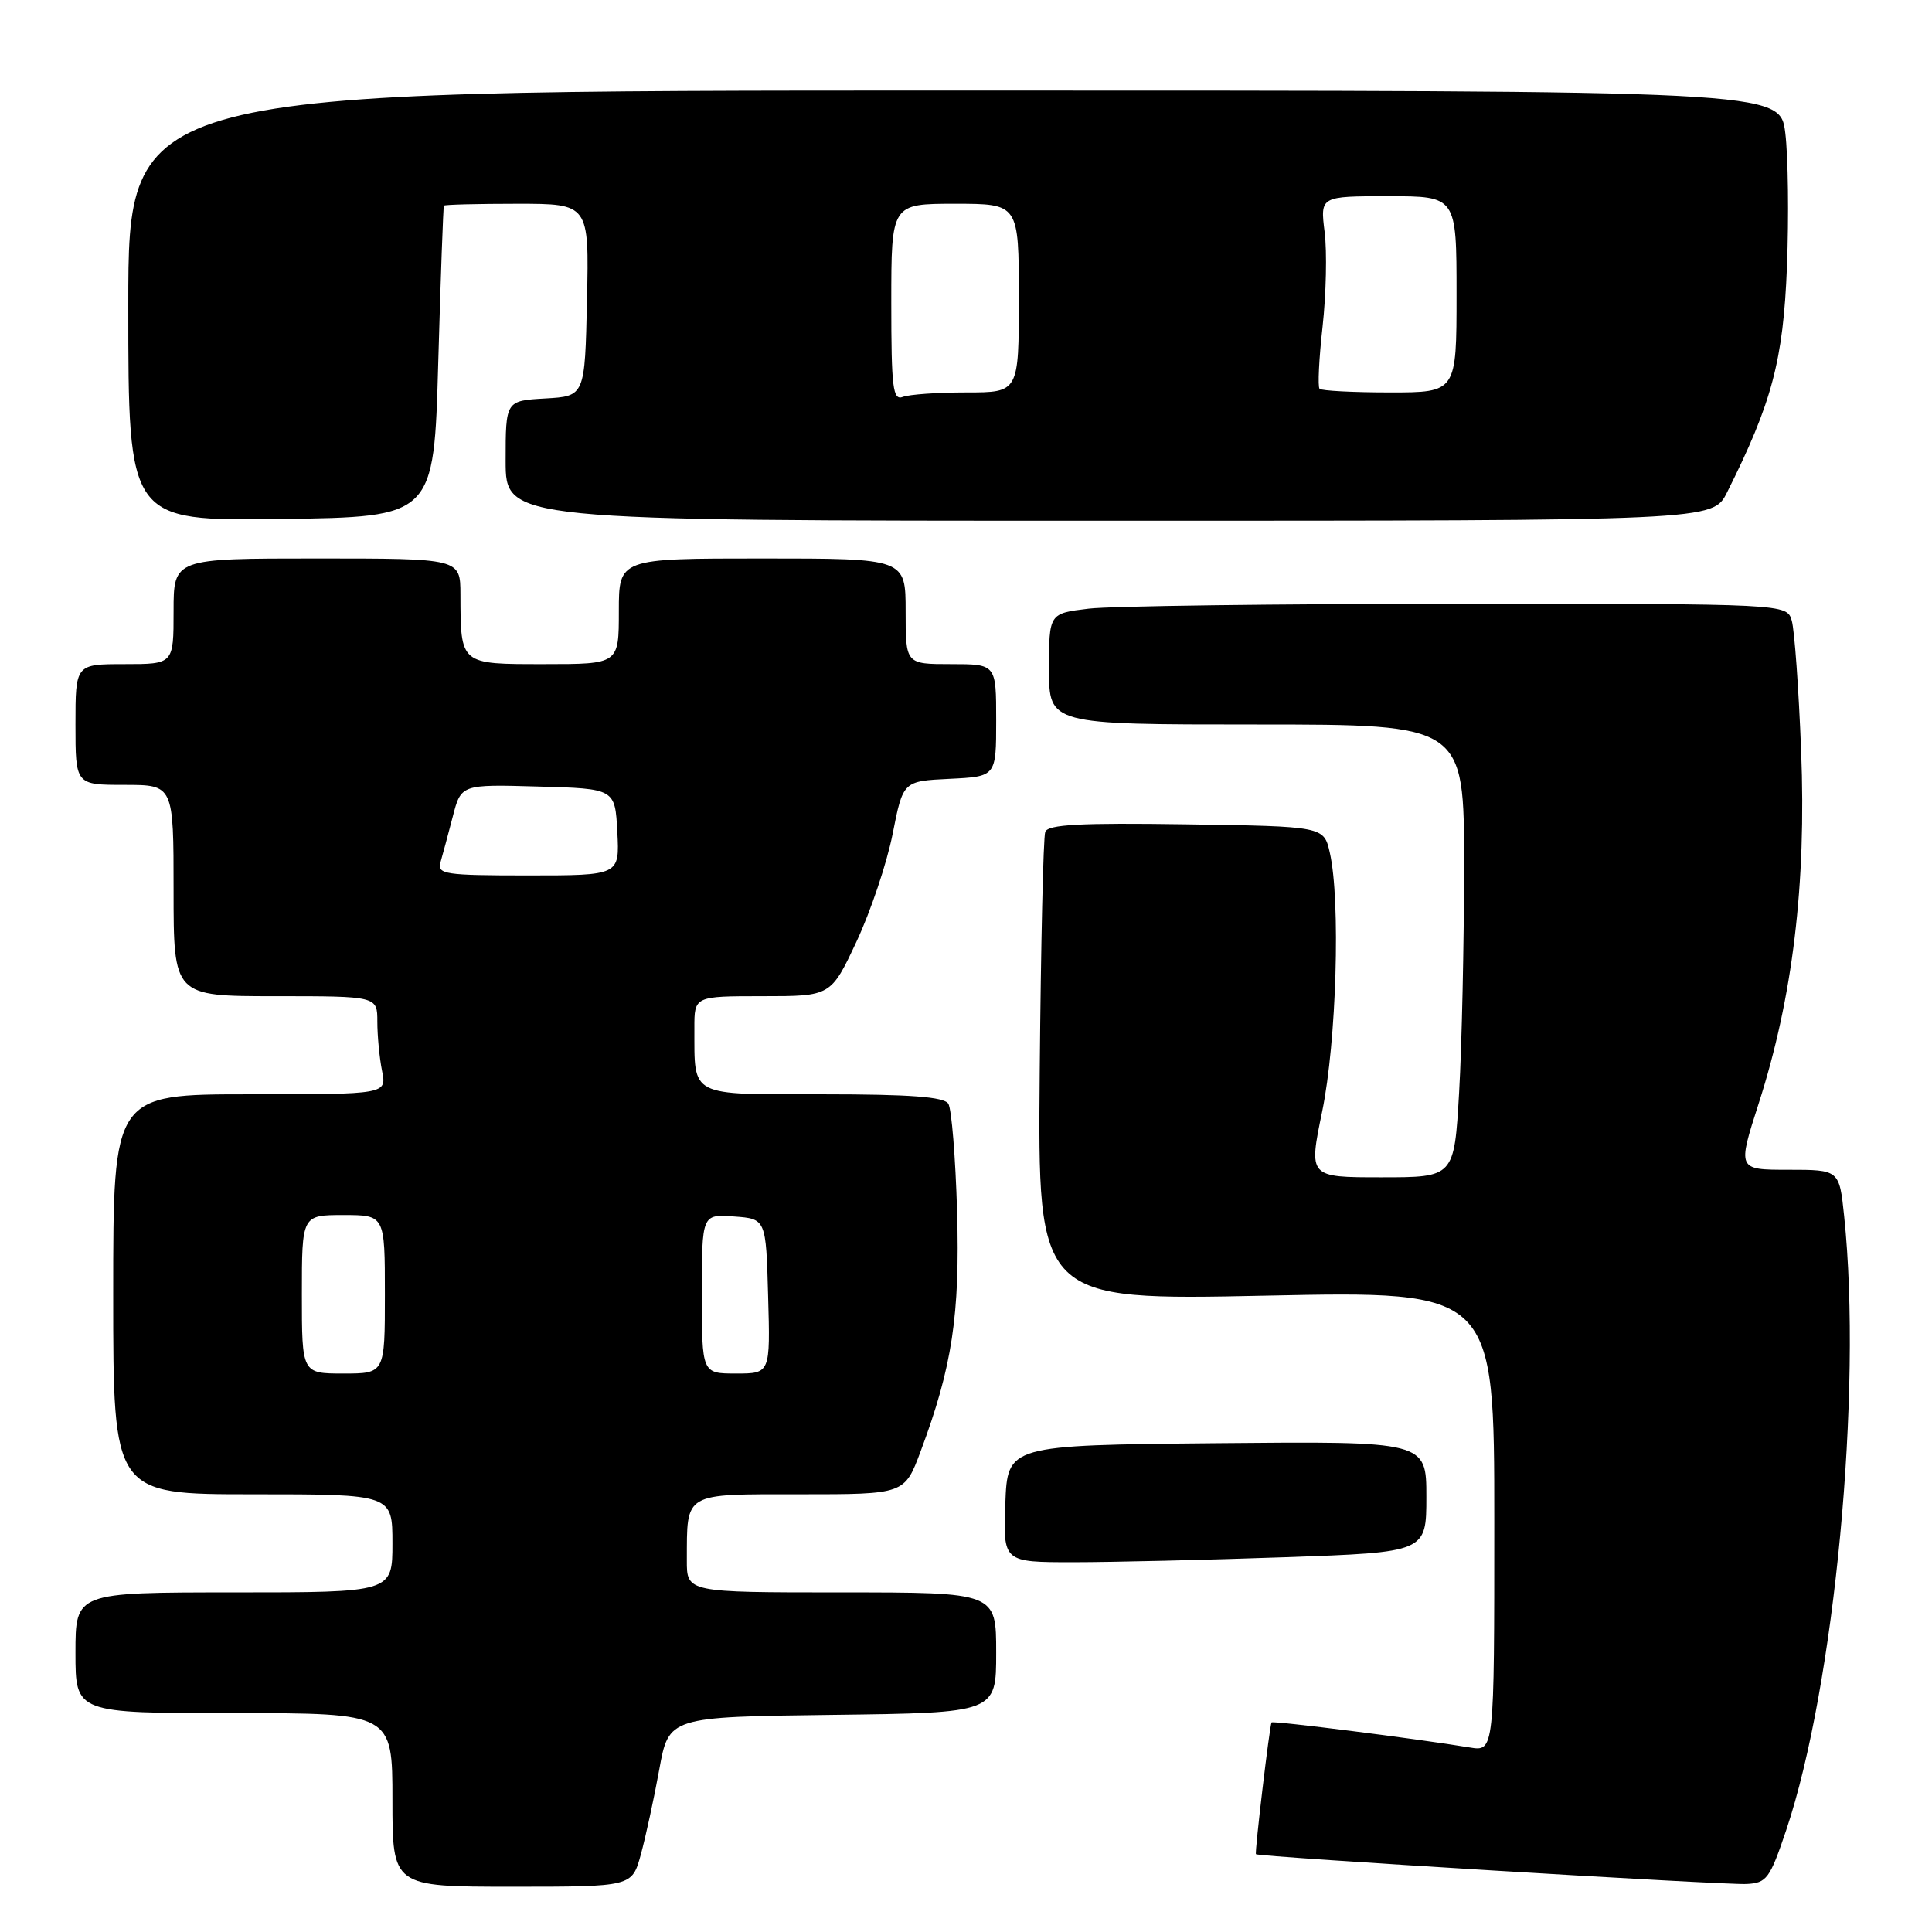 <?xml version="1.0" encoding="UTF-8" standalone="no"?>
<!DOCTYPE svg PUBLIC "-//W3C//DTD SVG 1.1//EN" "http://www.w3.org/Graphics/SVG/1.1/DTD/svg11.dtd" >
<svg xmlns="http://www.w3.org/2000/svg" xmlns:xlink="http://www.w3.org/1999/xlink" version="1.1" viewBox="0 0 256 256">
 <g >
 <path fill="currentColor"
d=" M 84.91 245.75 C 85.55 243.41 86.65 238.35 87.35 234.50 C 88.62 227.50 88.62 227.50 110.31 227.23 C 132.00 226.96 132.00 226.96 132.00 218.98 C 132.00 211.00 132.00 211.00 111.50 211.00 C 91.00 211.00 91.00 211.00 91.01 206.75 C 91.04 197.65 90.44 198.00 106.04 198.00 C 119.86 198.00 119.86 198.00 121.99 192.30 C 126.17 181.13 127.21 174.27 126.82 160.50 C 126.61 153.35 126.09 146.94 125.66 146.25 C 125.09 145.34 120.63 145.00 109.06 145.00 C 91.16 145.00 92.04 145.45 92.01 136.25 C 92.00 132.00 92.00 132.00 101.05 132.00 C 110.10 132.00 110.10 132.00 113.50 124.75 C 115.37 120.76 117.52 114.35 118.28 110.50 C 119.66 103.50 119.66 103.50 125.83 103.20 C 132.00 102.90 132.00 102.90 132.00 95.45 C 132.00 88.00 132.00 88.00 126.00 88.00 C 120.00 88.00 120.00 88.00 120.00 81.00 C 120.00 74.00 120.00 74.00 101.00 74.00 C 82.00 74.00 82.00 74.00 82.00 81.00 C 82.00 88.00 82.00 88.00 72.12 88.00 C 60.90 88.00 61.04 88.12 61.01 78.75 C 61.00 74.00 61.00 74.00 42.00 74.00 C 23.00 74.00 23.00 74.00 23.00 81.00 C 23.00 88.00 23.00 88.00 16.50 88.00 C 10.00 88.00 10.00 88.00 10.00 96.00 C 10.00 104.00 10.00 104.00 16.50 104.00 C 23.00 104.00 23.00 104.00 23.00 118.00 C 23.00 132.00 23.00 132.00 36.50 132.00 C 50.00 132.00 50.00 132.00 50.00 135.38 C 50.00 137.23 50.28 140.16 50.62 141.88 C 51.25 145.00 51.25 145.00 33.12 145.00 C 15.00 145.00 15.00 145.00 15.00 171.50 C 15.00 198.00 15.00 198.00 33.50 198.00 C 52.00 198.00 52.00 198.00 52.00 204.50 C 52.00 211.00 52.00 211.00 31.00 211.00 C 10.00 211.00 10.00 211.00 10.00 219.00 C 10.00 227.00 10.00 227.00 31.00 227.00 C 52.00 227.00 52.00 227.00 52.00 238.50 C 52.00 250.00 52.00 250.00 67.87 250.00 C 83.74 250.00 83.74 250.00 84.91 245.75 Z  M 236.68 242.51 C 243.10 223.41 246.79 184.39 244.36 161.15 C 243.72 155.00 243.72 155.00 236.96 155.00 C 230.21 155.00 230.21 155.00 233.04 146.20 C 237.55 132.19 239.36 117.12 238.66 99.50 C 238.34 91.25 237.78 83.49 237.42 82.25 C 236.77 80.00 236.77 80.00 193.13 80.01 C 169.14 80.01 147.14 80.30 144.25 80.65 C 139.00 81.28 139.00 81.28 139.00 88.64 C 139.00 96.00 139.00 96.00 166.50 96.00 C 194.00 96.00 194.00 96.00 194.00 114.75 C 193.99 125.06 193.70 138.56 193.34 144.75 C 192.69 156.00 192.69 156.00 183.04 156.00 C 173.39 156.00 173.39 156.00 175.20 147.25 C 177.09 138.07 177.65 119.34 176.21 113.00 C 175.42 109.50 175.42 109.50 157.19 109.23 C 143.14 109.02 138.85 109.25 138.50 110.23 C 138.24 110.93 137.92 125.18 137.77 141.91 C 137.50 172.31 137.50 172.31 167.75 171.68 C 198.00 171.05 198.00 171.05 198.00 201.57 C 198.00 232.09 198.00 232.09 194.75 231.55 C 187.80 230.40 168.69 227.98 168.49 228.23 C 168.24 228.56 166.24 245.42 166.42 245.69 C 166.65 246.04 228.40 249.79 231.41 249.64 C 234.10 249.51 234.51 248.95 236.68 242.51 Z  M 170.25 206.34 C 189.00 205.68 189.00 205.68 189.00 198.33 C 189.00 190.97 189.00 190.97 161.25 191.23 C 133.50 191.50 133.50 191.50 133.21 199.25 C 132.92 207.00 132.92 207.00 142.21 207.00 C 147.32 207.00 159.94 206.70 170.25 206.34 Z  M 58.07 48.00 C 58.39 36.72 58.73 27.39 58.82 27.25 C 58.92 27.11 63.29 27.00 68.53 27.00 C 78.06 27.00 78.06 27.00 77.78 39.75 C 77.50 52.50 77.50 52.50 72.25 52.80 C 67.00 53.10 67.00 53.10 67.00 61.05 C 67.00 69.00 67.00 69.00 146.98 69.00 C 226.96 69.00 226.96 69.00 228.84 65.25 C 234.79 53.38 236.29 47.76 236.78 35.37 C 237.04 28.70 236.94 20.71 236.56 17.62 C 235.86 12.00 235.86 12.00 126.43 12.00 C 17.00 12.00 17.00 12.00 17.00 40.52 C 17.00 69.04 17.00 69.04 37.25 68.77 C 57.50 68.50 57.50 68.50 58.07 48.00 Z  M 40.00 171.50 C 40.00 161.00 40.00 161.00 45.50 161.00 C 51.00 161.00 51.00 161.00 51.00 171.50 C 51.00 182.00 51.00 182.00 45.50 182.00 C 40.00 182.00 40.00 182.00 40.00 171.50 Z  M 93.00 171.44 C 93.00 160.89 93.00 160.89 97.25 161.19 C 101.50 161.50 101.50 161.50 101.78 171.75 C 102.07 182.00 102.07 182.00 97.53 182.00 C 93.00 182.00 93.00 182.00 93.00 171.44 Z  M 58.37 114.25 C 58.65 113.29 59.38 110.57 59.99 108.22 C 61.10 103.93 61.10 103.93 71.30 104.22 C 81.50 104.50 81.50 104.50 81.80 110.25 C 82.10 116.00 82.10 116.00 69.98 116.00 C 58.92 116.00 57.91 115.85 58.37 114.25 Z  M 118.10 40.09 C 118.10 27.00 118.10 27.00 126.55 27.00 C 135.00 27.00 135.00 27.00 135.00 39.50 C 135.00 52.00 135.00 52.00 128.08 52.00 C 124.28 52.00 120.48 52.26 119.63 52.59 C 118.31 53.10 118.10 51.42 118.10 40.09 Z  M 174.85 51.52 C 174.59 51.26 174.77 47.55 175.25 43.27 C 175.72 39.00 175.85 33.36 175.52 30.75 C 174.93 26.00 174.93 26.00 183.97 26.00 C 193.00 26.00 193.00 26.00 193.00 39.00 C 193.00 52.00 193.00 52.00 184.17 52.00 C 179.31 52.00 175.12 51.78 174.85 51.52 Z "/>
</g>
</svg>